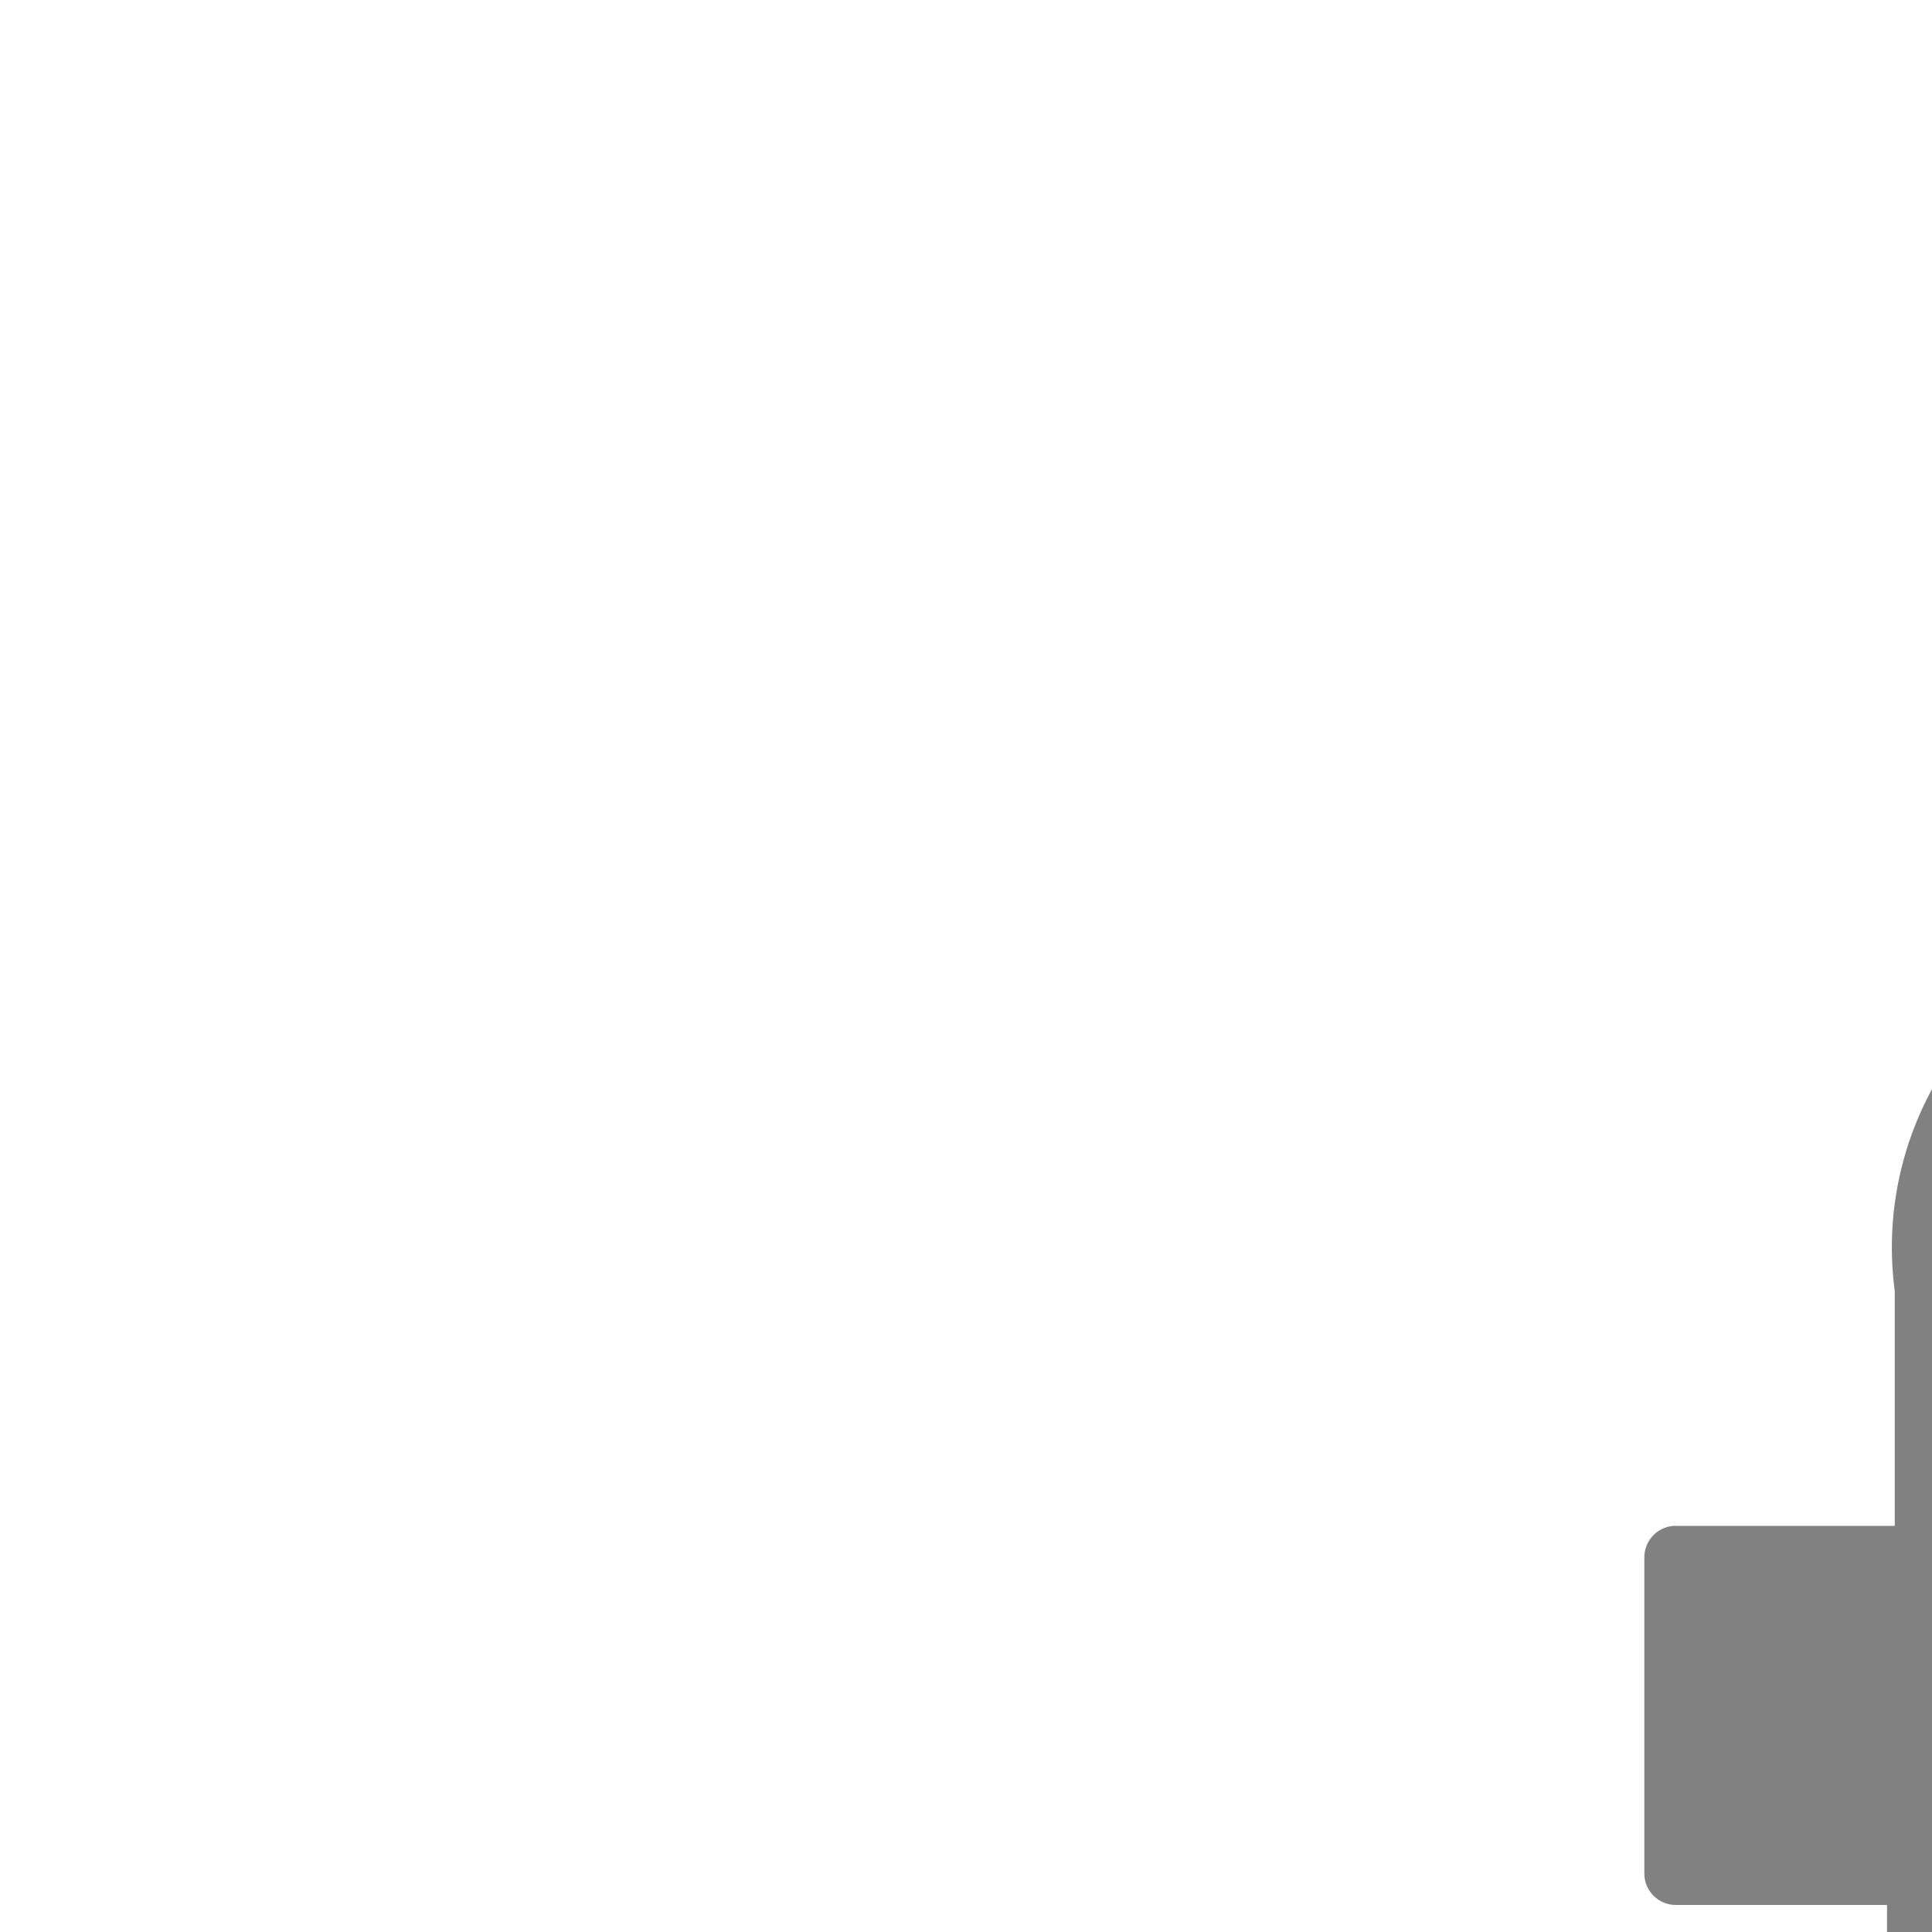 <!-- filepath: c:\Users\Lenovo\Documents\VSC Code\bombaydc-test\assets\images\facebook.svg -->
<svg xmlns="http://www.w3.org/2000/svg" width="18" height="18" viewBox="0 0 18 18">
  <path fill="#818181" d="M15.613,17.748h1.968v8.129a.293.293,0,0,0,.293.293h3.339a.293.293,0,0,0,.293-.293V17.785h2.266a.293.293,0,0,0,.288-.256l.34-2.989a.293.293,0,0,0-.068-.225.3.3,0,0,0-.22-.1H21.5V12.347c0-.565.3-.853.9-.853H24.1a.293.293,0,0,0,.293-.288V8.463A.293.293,0,0,0,24.1,8.17h-2.46A4.5,4.5,0,0,0,18.7,9.28a3.088,3.088,0,0,0-1.047,2.748v2.188H15.613a.293.293,0,0,0-.293.293v2.947A.293.293,0,0,0,15.613,17.748Z"/>
</svg>

